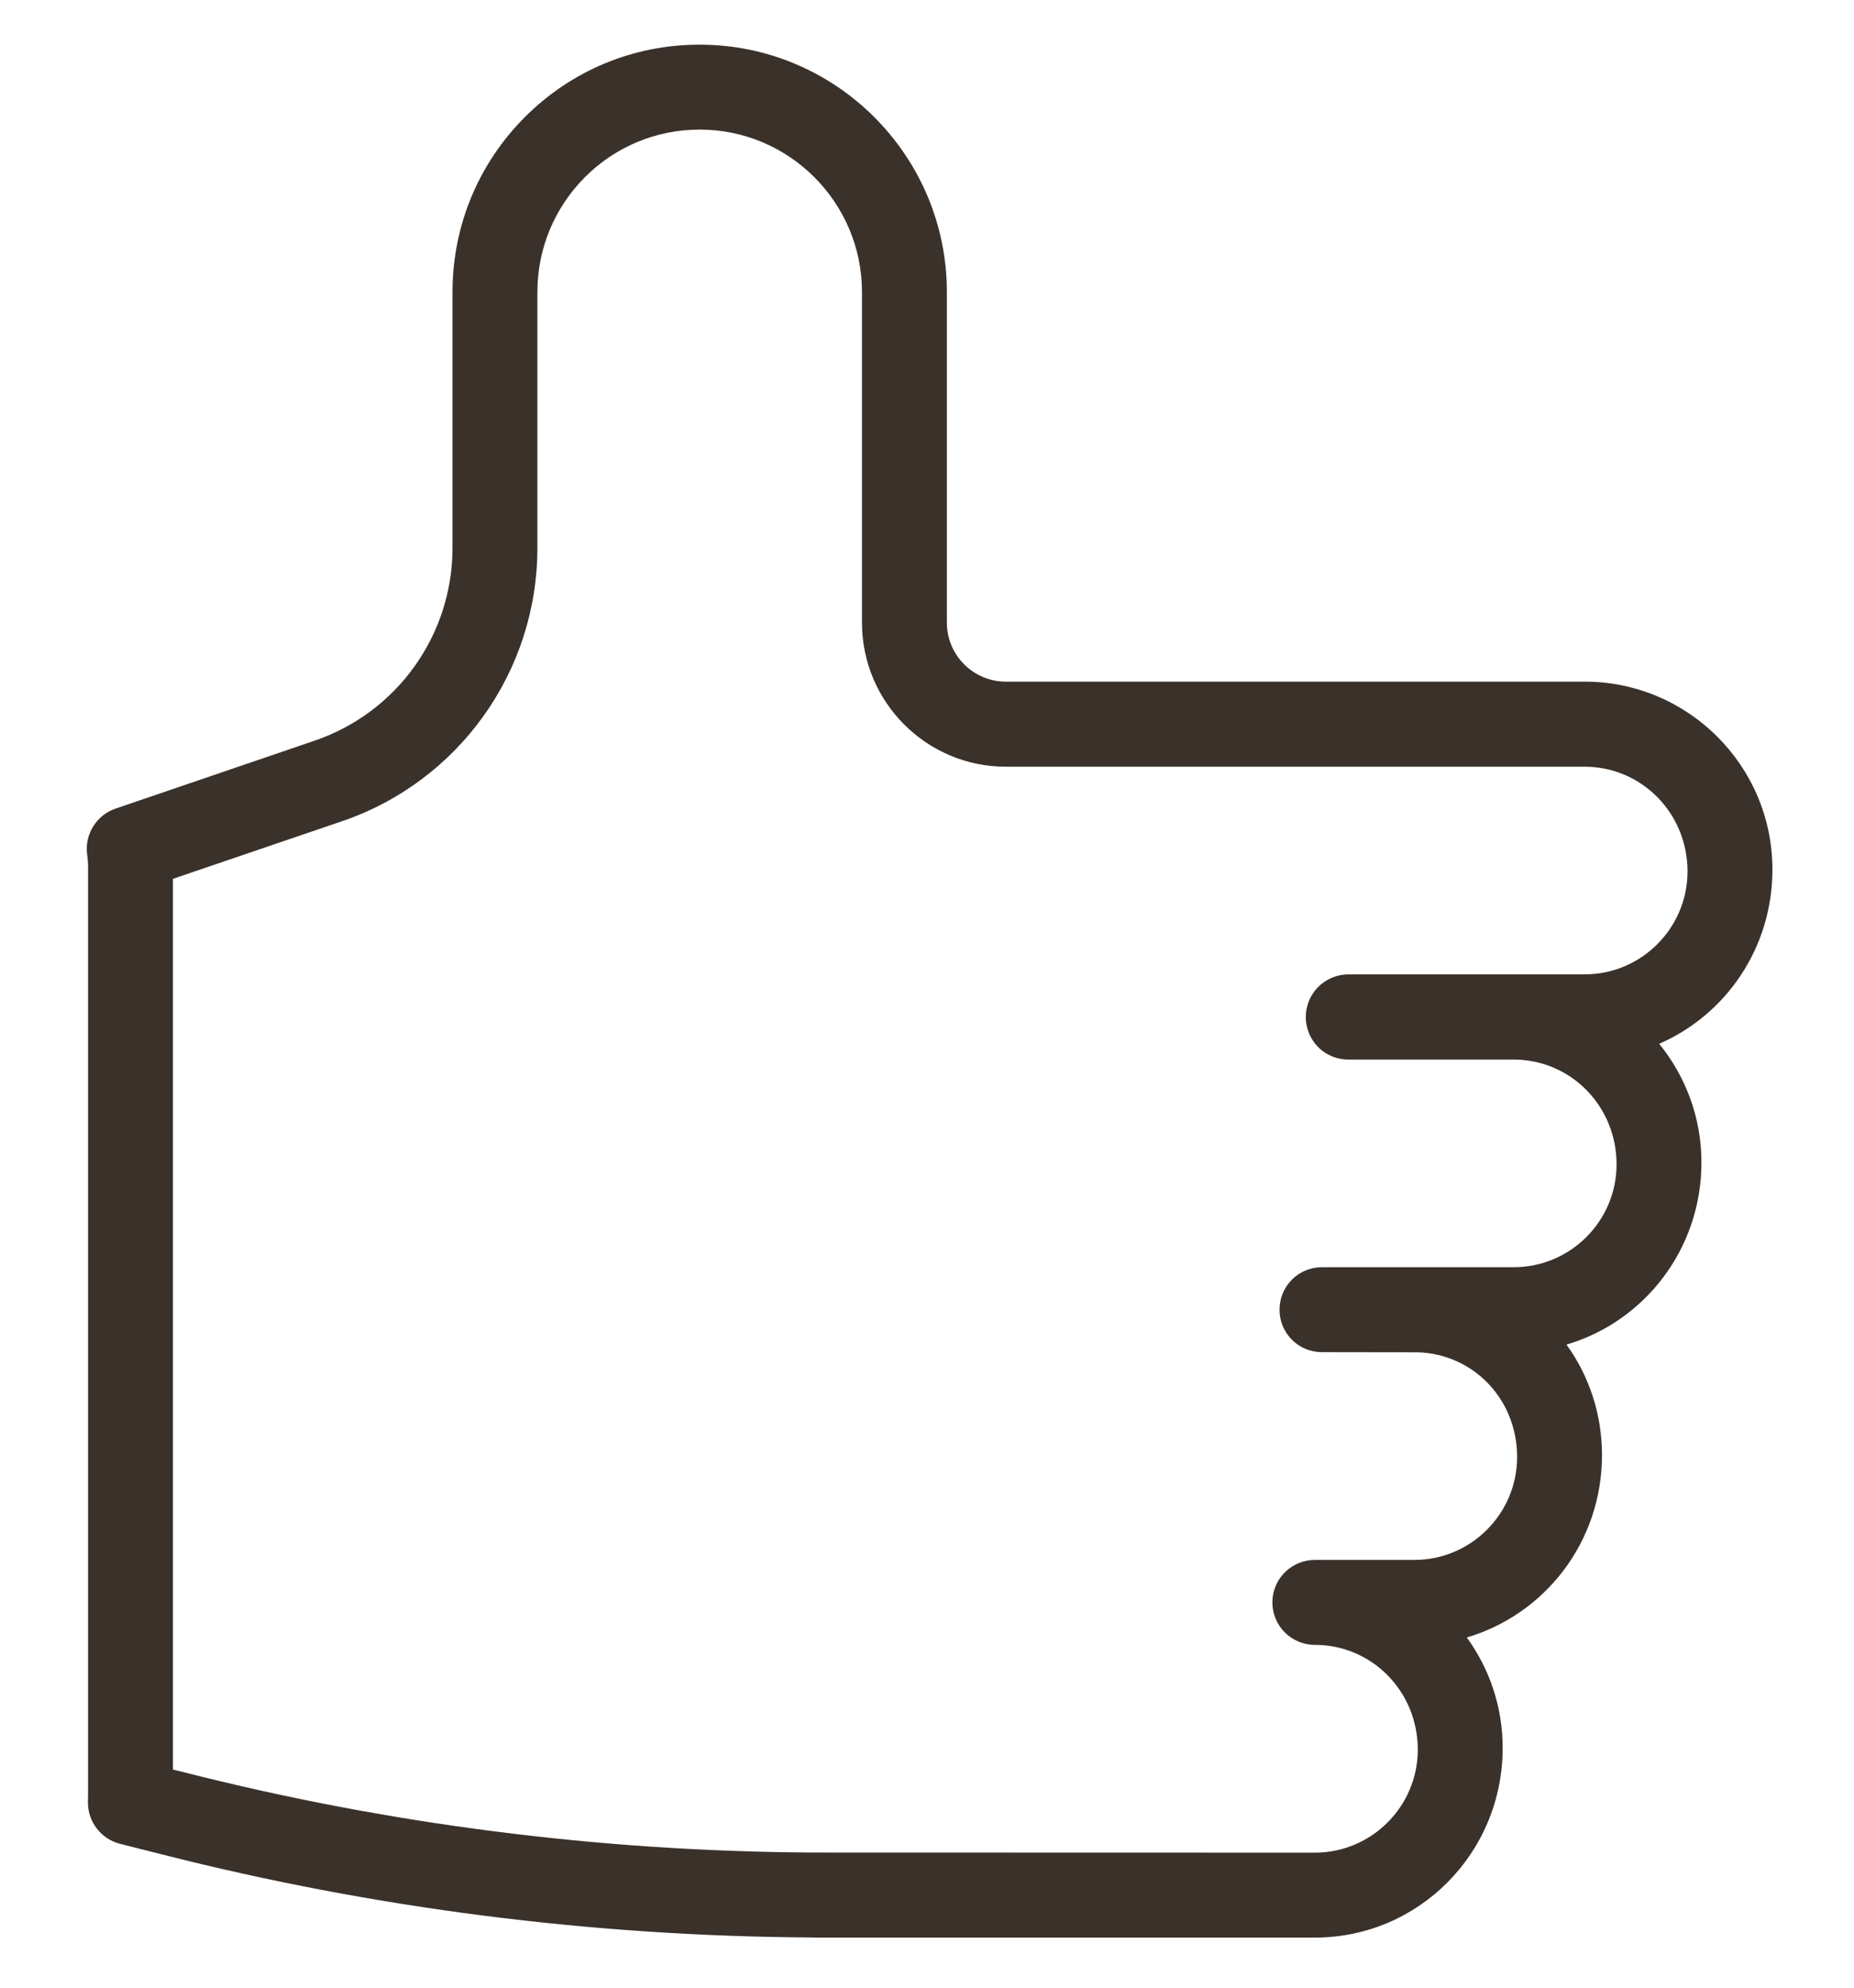 <?xml version="1.0" encoding="UTF-8" standalone="no"?><svg width='14' height='15' viewBox='0 0 14 15' fill='none' xmlns='http://www.w3.org/2000/svg'>
<path d='M13.384 6.562C13.384 5.78 12.748 5.144 11.966 5.144H7.595C7.35 5.144 7.15 4.944 7.15 4.699V2.204C7.15 1.175 6.313 0.337 5.283 0.337C4.784 0.337 4.316 0.531 3.963 0.884C3.611 1.237 3.417 1.706 3.417 2.204V4.135C3.417 4.793 2.998 5.378 2.374 5.59L0.873 6.102C0.728 6.151 0.638 6.297 0.658 6.448C0.663 6.48 0.665 6.513 0.665 6.546V13.541L0.664 13.603C0.664 13.749 0.763 13.877 0.905 13.914L1.23 13.996C2.821 14.4 4.465 14.611 6.125 14.621C6.129 14.621 6.153 14.622 6.157 14.622H9.929C10.711 14.622 11.347 13.986 11.347 13.19C11.347 12.879 11.246 12.591 11.076 12.357C11.665 12.184 12.097 11.637 12.097 10.981C12.097 10.669 11.998 10.381 11.829 10.147C12.417 9.974 12.848 9.427 12.848 8.772C12.848 8.433 12.728 8.122 12.529 7.877C13.032 7.658 13.384 7.155 13.384 6.562ZM11.966 7.353H10.182C10.097 7.353 10.014 7.388 9.954 7.448C9.863 7.54 9.835 7.678 9.885 7.798C9.934 7.918 10.051 7.996 10.181 7.996H11.43C11.858 7.996 12.207 8.344 12.207 8.787C12.207 9.215 11.858 9.563 11.43 9.563H9.982C9.805 9.563 9.662 9.706 9.662 9.884C9.662 10.061 9.805 10.204 9.982 10.204C9.995 10.204 10.672 10.205 10.707 10.205C11.127 10.219 11.456 10.56 11.456 10.995C11.456 11.423 11.108 11.772 10.68 11.772H9.929C9.752 11.772 9.608 11.915 9.608 12.092C9.608 12.27 9.752 12.413 9.929 12.413C10.357 12.413 10.706 12.761 10.706 13.204C10.706 13.632 10.357 13.981 9.929 13.981L6.151 13.98C6.147 13.98 6.124 13.98 6.12 13.98C4.521 13.97 2.929 13.766 1.388 13.374L1.306 13.354V6.632L2.581 6.198C3.465 5.897 4.058 5.068 4.058 4.135V2.204C4.058 1.877 4.186 1.569 4.417 1.337C4.648 1.106 4.956 0.978 5.284 0.978C5.959 0.978 6.509 1.528 6.509 2.204V4.699C6.509 5.298 6.996 5.786 7.595 5.786H11.966C12.394 5.786 12.743 6.134 12.743 6.577C12.742 7.005 12.394 7.353 11.966 7.353Z' fill='#3A312A'/>
</svg>
